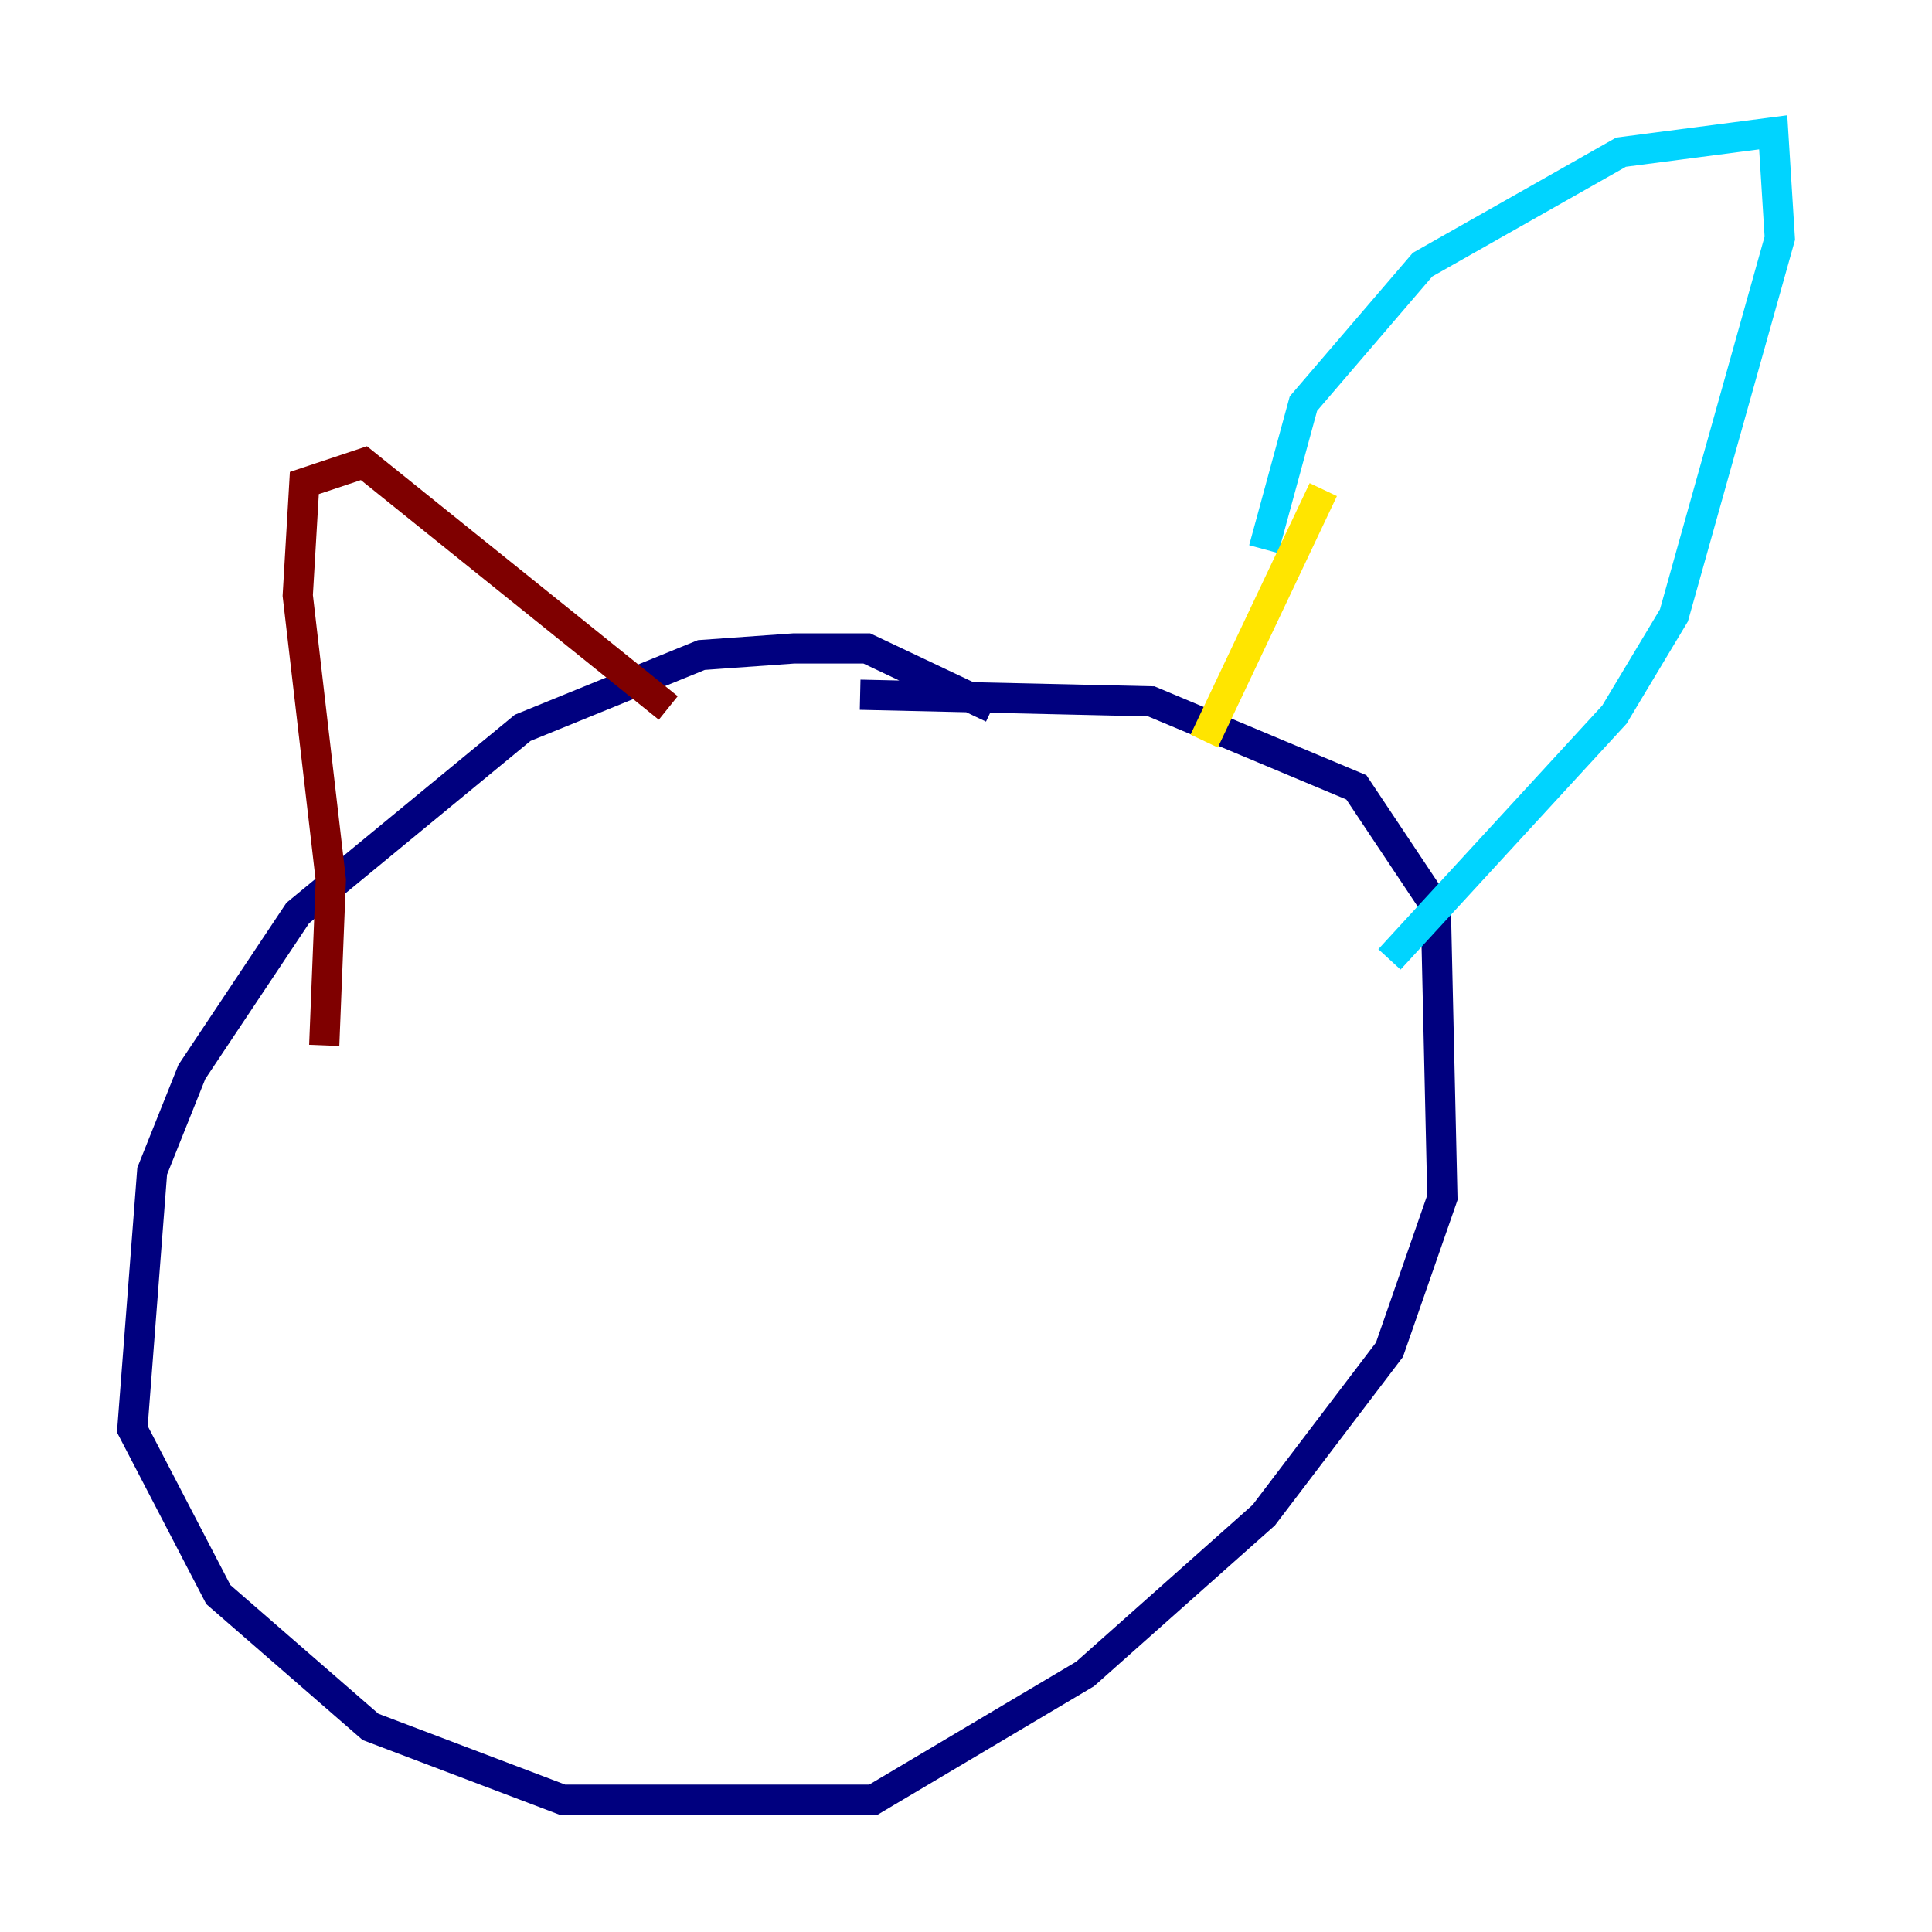 <?xml version="1.0" encoding="utf-8" ?>
<svg baseProfile="tiny" height="128" version="1.2" viewBox="0,0,128,128" width="128" xmlns="http://www.w3.org/2000/svg" xmlns:ev="http://www.w3.org/2001/xml-events" xmlns:xlink="http://www.w3.org/1999/xlink"><defs /><polyline fill="none" points="65.753,46.904 57.425,42.959 52.603,42.959 46.466,43.397 34.63,48.219 19.726,60.493 12.712,71.014 10.082,77.589 8.767,94.685 14.466,105.644 24.548,114.411 37.26,119.233 57.863,119.233 71.89,110.904 83.726,100.384 92.055,89.425 95.562,79.343 95.123,60.055 89.863,52.164 76.274,46.466 56.986,46.027" stroke="#00007f" stroke-width="2" /><polyline fill="none" points="83.726,36.384 86.356,26.74 94.247,17.534 107.397,10.082 117.48,8.767 117.918,15.781 110.904,40.767 106.959,47.343 92.055,63.562" stroke="#00d4ff" stroke-width="2" /><polyline fill="none" points="87.671,32.438 79.781,49.096" stroke="#ffe500" stroke-width="2" /><polyline fill="none" points="21.48,69.26 21.918,58.301 19.726,39.452 20.164,32.0 24.11,30.685 44.274,46.904" stroke="#7f0000" stroke-width="2" /></svg>